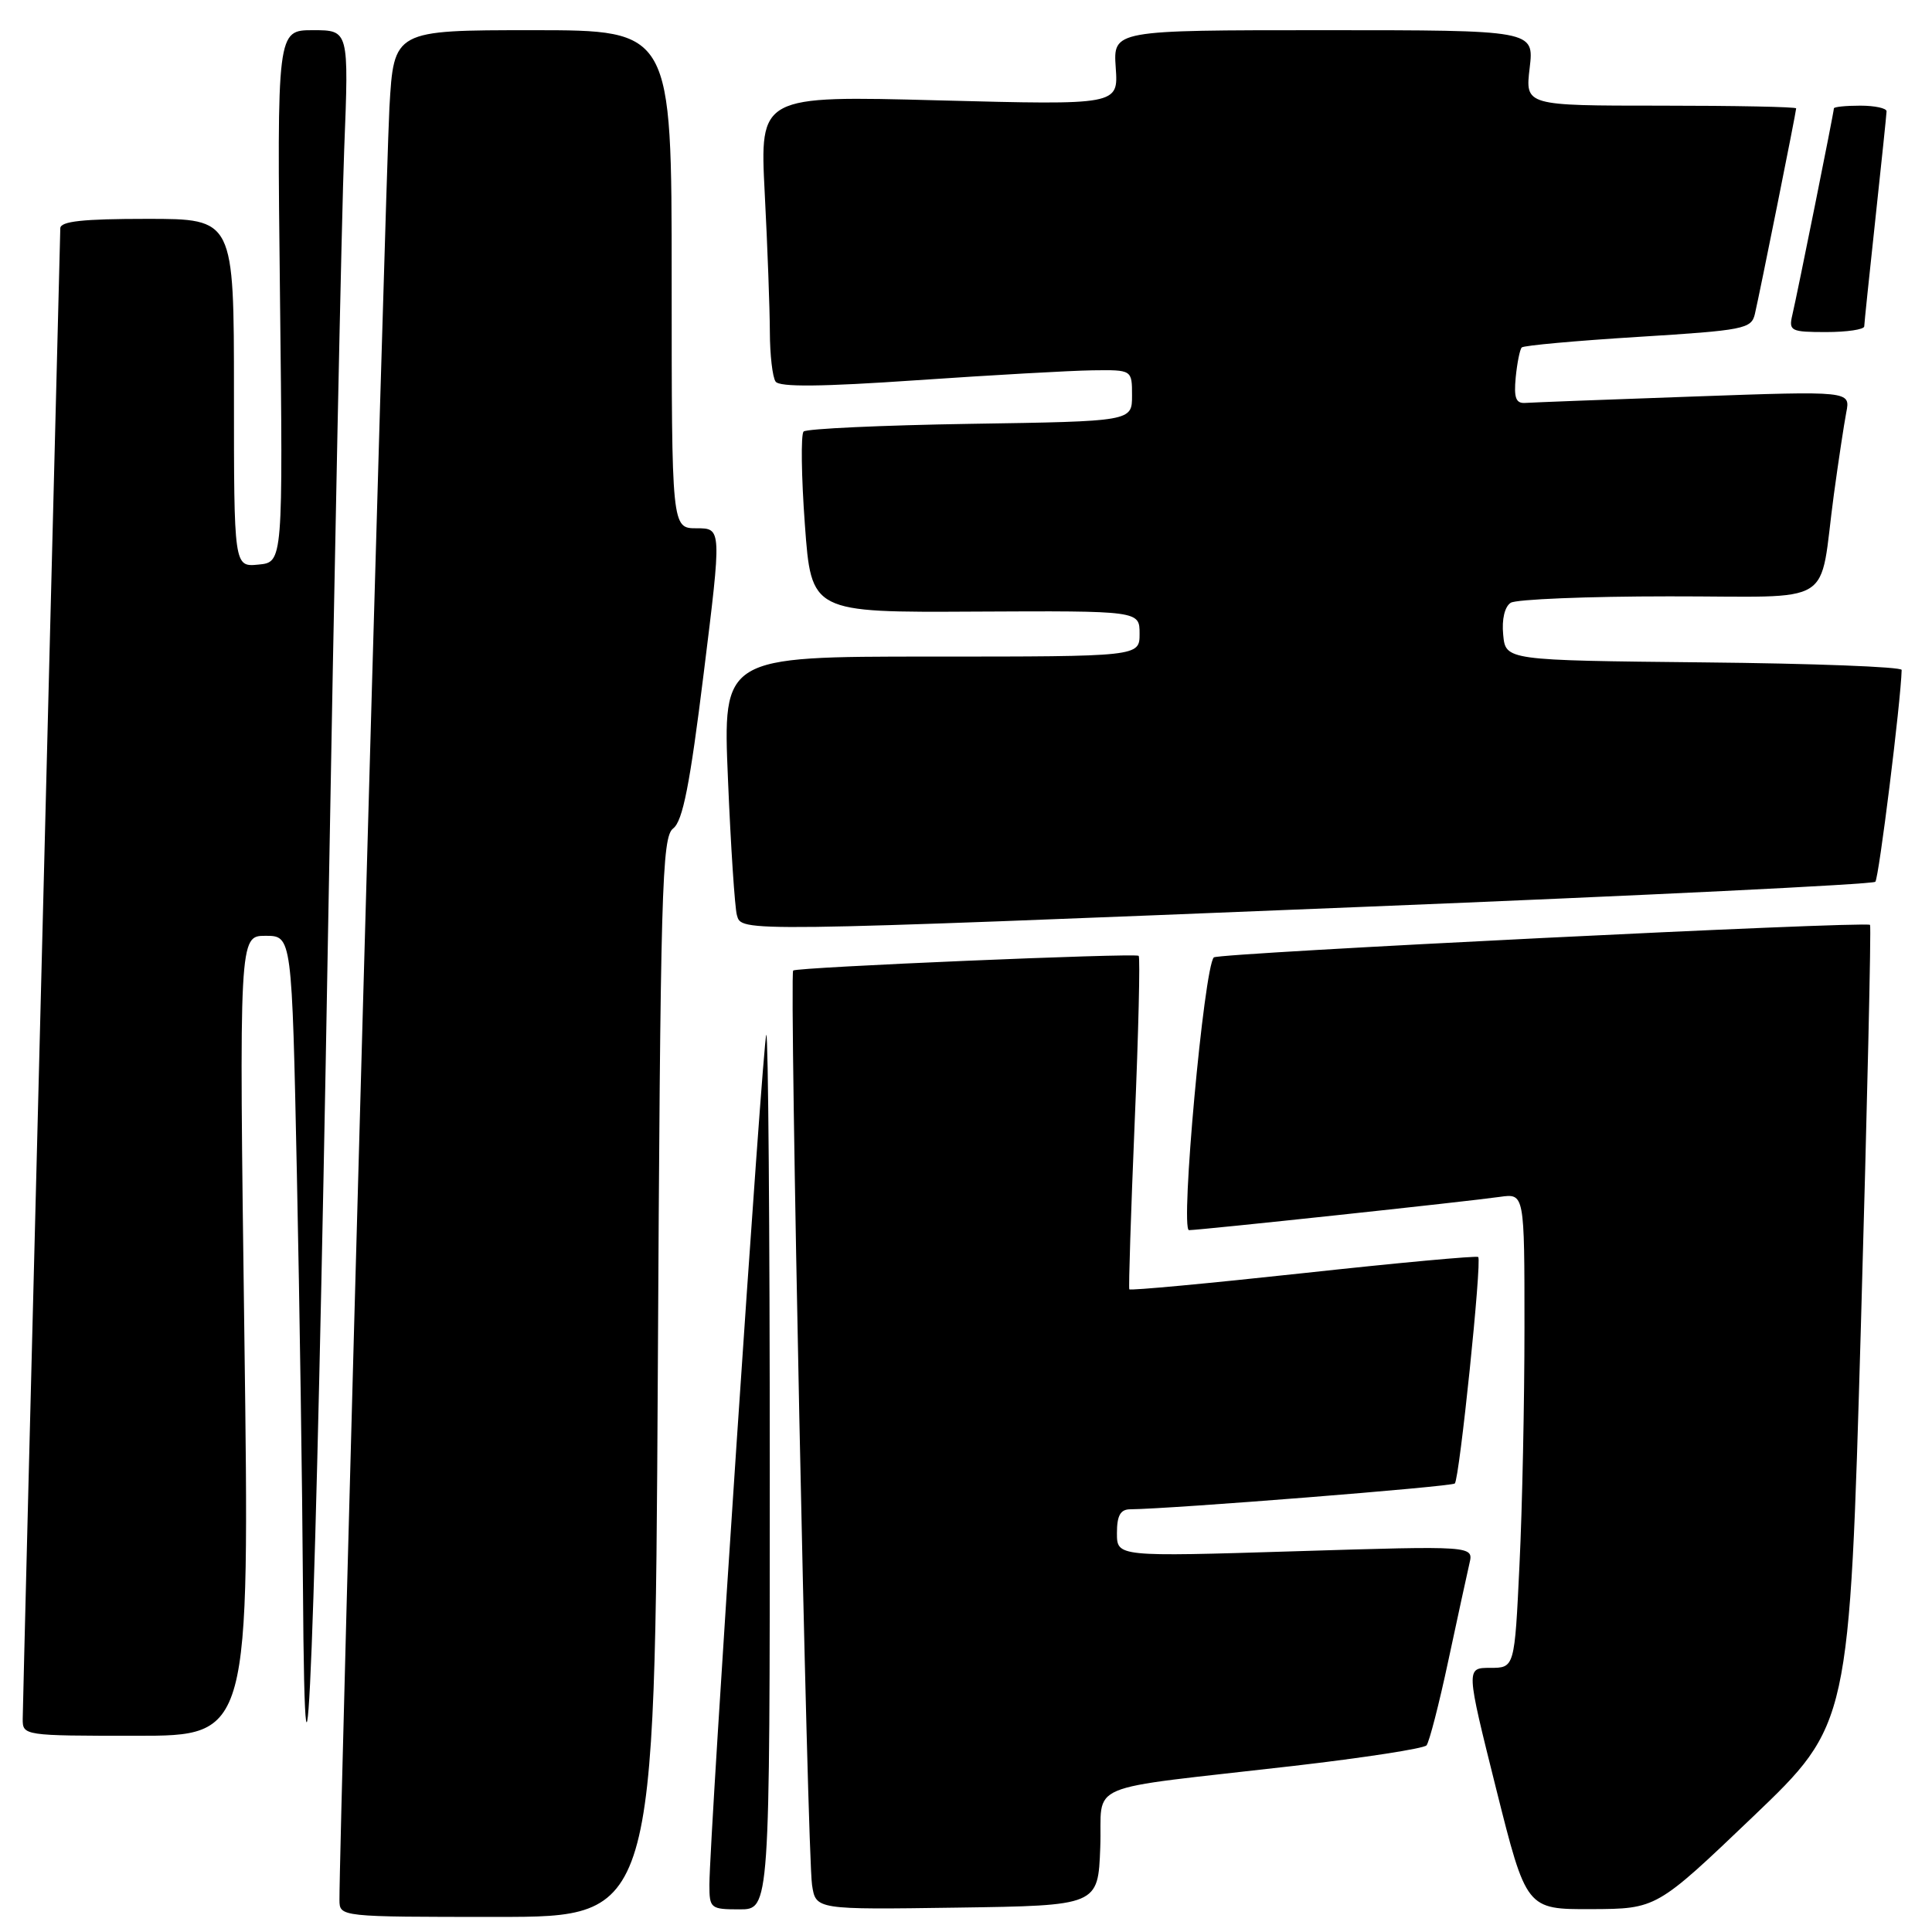 <?xml version="1.0" encoding="UTF-8" standalone="no"?>
<!DOCTYPE svg PUBLIC "-//W3C//DTD SVG 1.1//EN" "http://www.w3.org/Graphics/SVG/1.1/DTD/svg11.dtd" >
<svg xmlns="http://www.w3.org/2000/svg" xmlns:xlink="http://www.w3.org/1999/xlink" version="1.1" viewBox="0 0 256 256">
 <g >
 <path fill="currentColor"
d=" M 87.16 182.52 C 87.51 117.50 87.70 110.93 89.20 109.77 C 90.47 108.80 91.42 103.97 93.24 89.25 C 95.63 70.00 95.63 70.00 92.31 70.00 C 89.00 70.00 89.00 70.00 89.00 37.00 C 89.00 4.00 89.00 4.00 70.60 4.00 C 52.19 4.00 52.19 4.00 51.60 14.25 C 51.11 22.76 44.93 244.69 44.98 251.75 C 45.00 254.00 45.00 254.00 65.88 254.00 C 86.76 254.00 86.76 254.00 87.16 182.52 Z  M 102.00 194.83 C 102.00 162.84 101.79 136.87 101.54 137.12 C 101.09 137.57 94.00 243.48 94.00 249.75 C 94.00 252.87 94.15 253.00 98.00 253.00 C 102.00 253.00 102.00 253.00 102.00 194.83 Z  M 145.79 244.81 C 146.13 235.90 142.84 237.29 171.43 233.99 C 180.75 232.91 188.66 231.69 189.02 231.27 C 189.38 230.85 190.69 225.78 191.92 220.00 C 193.16 214.22 194.41 208.45 194.71 207.16 C 195.26 204.82 195.26 204.82 171.63 205.55 C 148.00 206.28 148.00 206.28 148.00 203.14 C 148.00 200.82 148.46 200.00 149.75 199.99 C 155.25 199.94 192.34 196.99 192.77 196.57 C 193.39 195.94 196.38 167.03 195.87 166.56 C 195.66 166.37 185.23 167.33 172.67 168.70 C 160.12 170.06 149.76 171.03 149.64 170.84 C 149.53 170.65 149.85 160.70 150.35 148.72 C 150.86 136.74 151.09 126.81 150.88 126.65 C 150.34 126.26 105.59 128.16 105.10 128.60 C 104.57 129.09 106.97 245.64 107.60 249.77 C 108.10 253.04 108.10 253.04 126.80 252.77 C 145.50 252.50 145.50 252.50 145.79 244.81 Z  M 232.28 240.72 C 245.06 228.50 245.06 228.50 246.58 175.63 C 247.41 146.55 247.96 122.66 247.79 122.55 C 247.08 122.04 161.43 126.28 160.84 126.86 C 159.54 128.13 156.36 163.00 157.55 163.00 C 158.99 163.00 194.43 159.21 198.75 158.59 C 202.00 158.13 202.00 158.13 202.00 175.90 C 202.00 185.68 201.71 199.83 201.34 207.34 C 200.69 221.00 200.69 221.00 197.46 221.00 C 194.24 221.00 194.24 221.00 198.24 237.00 C 202.25 253.00 202.25 253.00 210.87 252.97 C 219.50 252.93 219.50 252.93 232.28 240.72 Z  M 43.45 124.50 C 44.30 75.55 45.27 28.41 45.61 19.75 C 46.23 4.00 46.23 4.00 41.47 4.00 C 36.70 4.00 36.70 4.00 37.10 39.25 C 37.50 74.50 37.50 74.50 34.25 74.81 C 31.00 75.13 31.00 75.13 31.00 52.06 C 31.00 29.00 31.00 29.00 19.50 29.00 C 10.97 29.00 8.00 29.32 7.99 30.25 C 7.98 30.94 6.86 75.15 5.50 128.50 C 4.14 181.85 3.02 226.51 3.01 227.75 C 3.00 229.98 3.11 230.00 18.04 230.00 C 33.08 230.00 33.08 230.00 32.38 177.00 C 31.68 124.00 31.68 124.00 35.18 124.00 C 38.68 124.00 38.68 124.00 39.34 155.66 C 39.70 173.08 40.06 197.49 40.14 209.91 C 40.42 253.61 41.85 216.68 43.45 124.50 Z  M 180.69 120.16 C 217.64 118.67 248.16 117.18 248.49 116.84 C 248.96 116.37 251.87 92.97 251.98 88.77 C 251.99 88.36 240.19 87.91 225.75 87.77 C 199.50 87.50 199.50 87.50 199.18 84.10 C 198.98 82.06 199.38 80.38 200.18 79.87 C 200.90 79.41 210.35 79.02 221.17 79.02 C 243.70 79.00 240.94 80.71 243.00 65.50 C 243.60 61.10 244.34 56.22 244.64 54.65 C 245.20 51.80 245.20 51.80 224.44 52.54 C 213.02 52.94 202.96 53.33 202.09 53.39 C 200.86 53.47 200.58 52.71 200.84 50.00 C 201.03 48.08 201.39 46.29 201.64 46.04 C 201.89 45.78 208.83 45.15 217.06 44.64 C 231.08 43.77 232.07 43.58 232.53 41.61 C 233.18 38.83 238.00 14.83 238.00 14.36 C 238.00 14.16 229.92 14.00 220.05 14.00 C 202.09 14.00 202.09 14.00 202.69 9.00 C 203.28 4.00 203.28 4.00 175.39 4.00 C 147.50 4.00 147.50 4.00 147.84 8.96 C 148.19 13.92 148.19 13.92 124.43 13.30 C 100.67 12.67 100.67 12.67 101.33 25.59 C 101.70 32.69 102.00 40.98 102.01 44.00 C 102.02 47.02 102.36 49.98 102.77 50.56 C 103.28 51.31 108.85 51.25 121.50 50.38 C 131.40 49.70 141.86 49.11 144.75 49.07 C 150.00 49.00 150.00 49.00 150.00 52.41 C 150.00 55.83 150.00 55.83 128.58 56.16 C 116.80 56.35 106.86 56.81 106.48 57.18 C 106.11 57.56 106.18 63.11 106.65 69.51 C 107.50 81.16 107.50 81.16 129.25 81.04 C 151.00 80.93 151.00 80.93 151.00 83.97 C 151.00 87.00 151.00 87.00 123.39 87.00 C 95.77 87.00 95.77 87.00 96.46 103.25 C 96.83 112.19 97.37 120.29 97.64 121.25 C 98.28 123.51 97.31 123.53 180.69 120.16 Z  M 247.02 43.25 C 247.03 42.84 247.70 36.42 248.50 29.00 C 249.30 21.57 249.97 15.16 249.98 14.75 C 249.99 14.34 248.43 14.00 246.50 14.00 C 244.57 14.00 243.00 14.16 243.00 14.36 C 243.00 14.85 238.16 38.91 237.49 41.75 C 237.00 43.85 237.29 44.00 241.98 44.00 C 244.74 44.00 247.01 43.66 247.02 43.25 Z "/>
</g>
</svg>